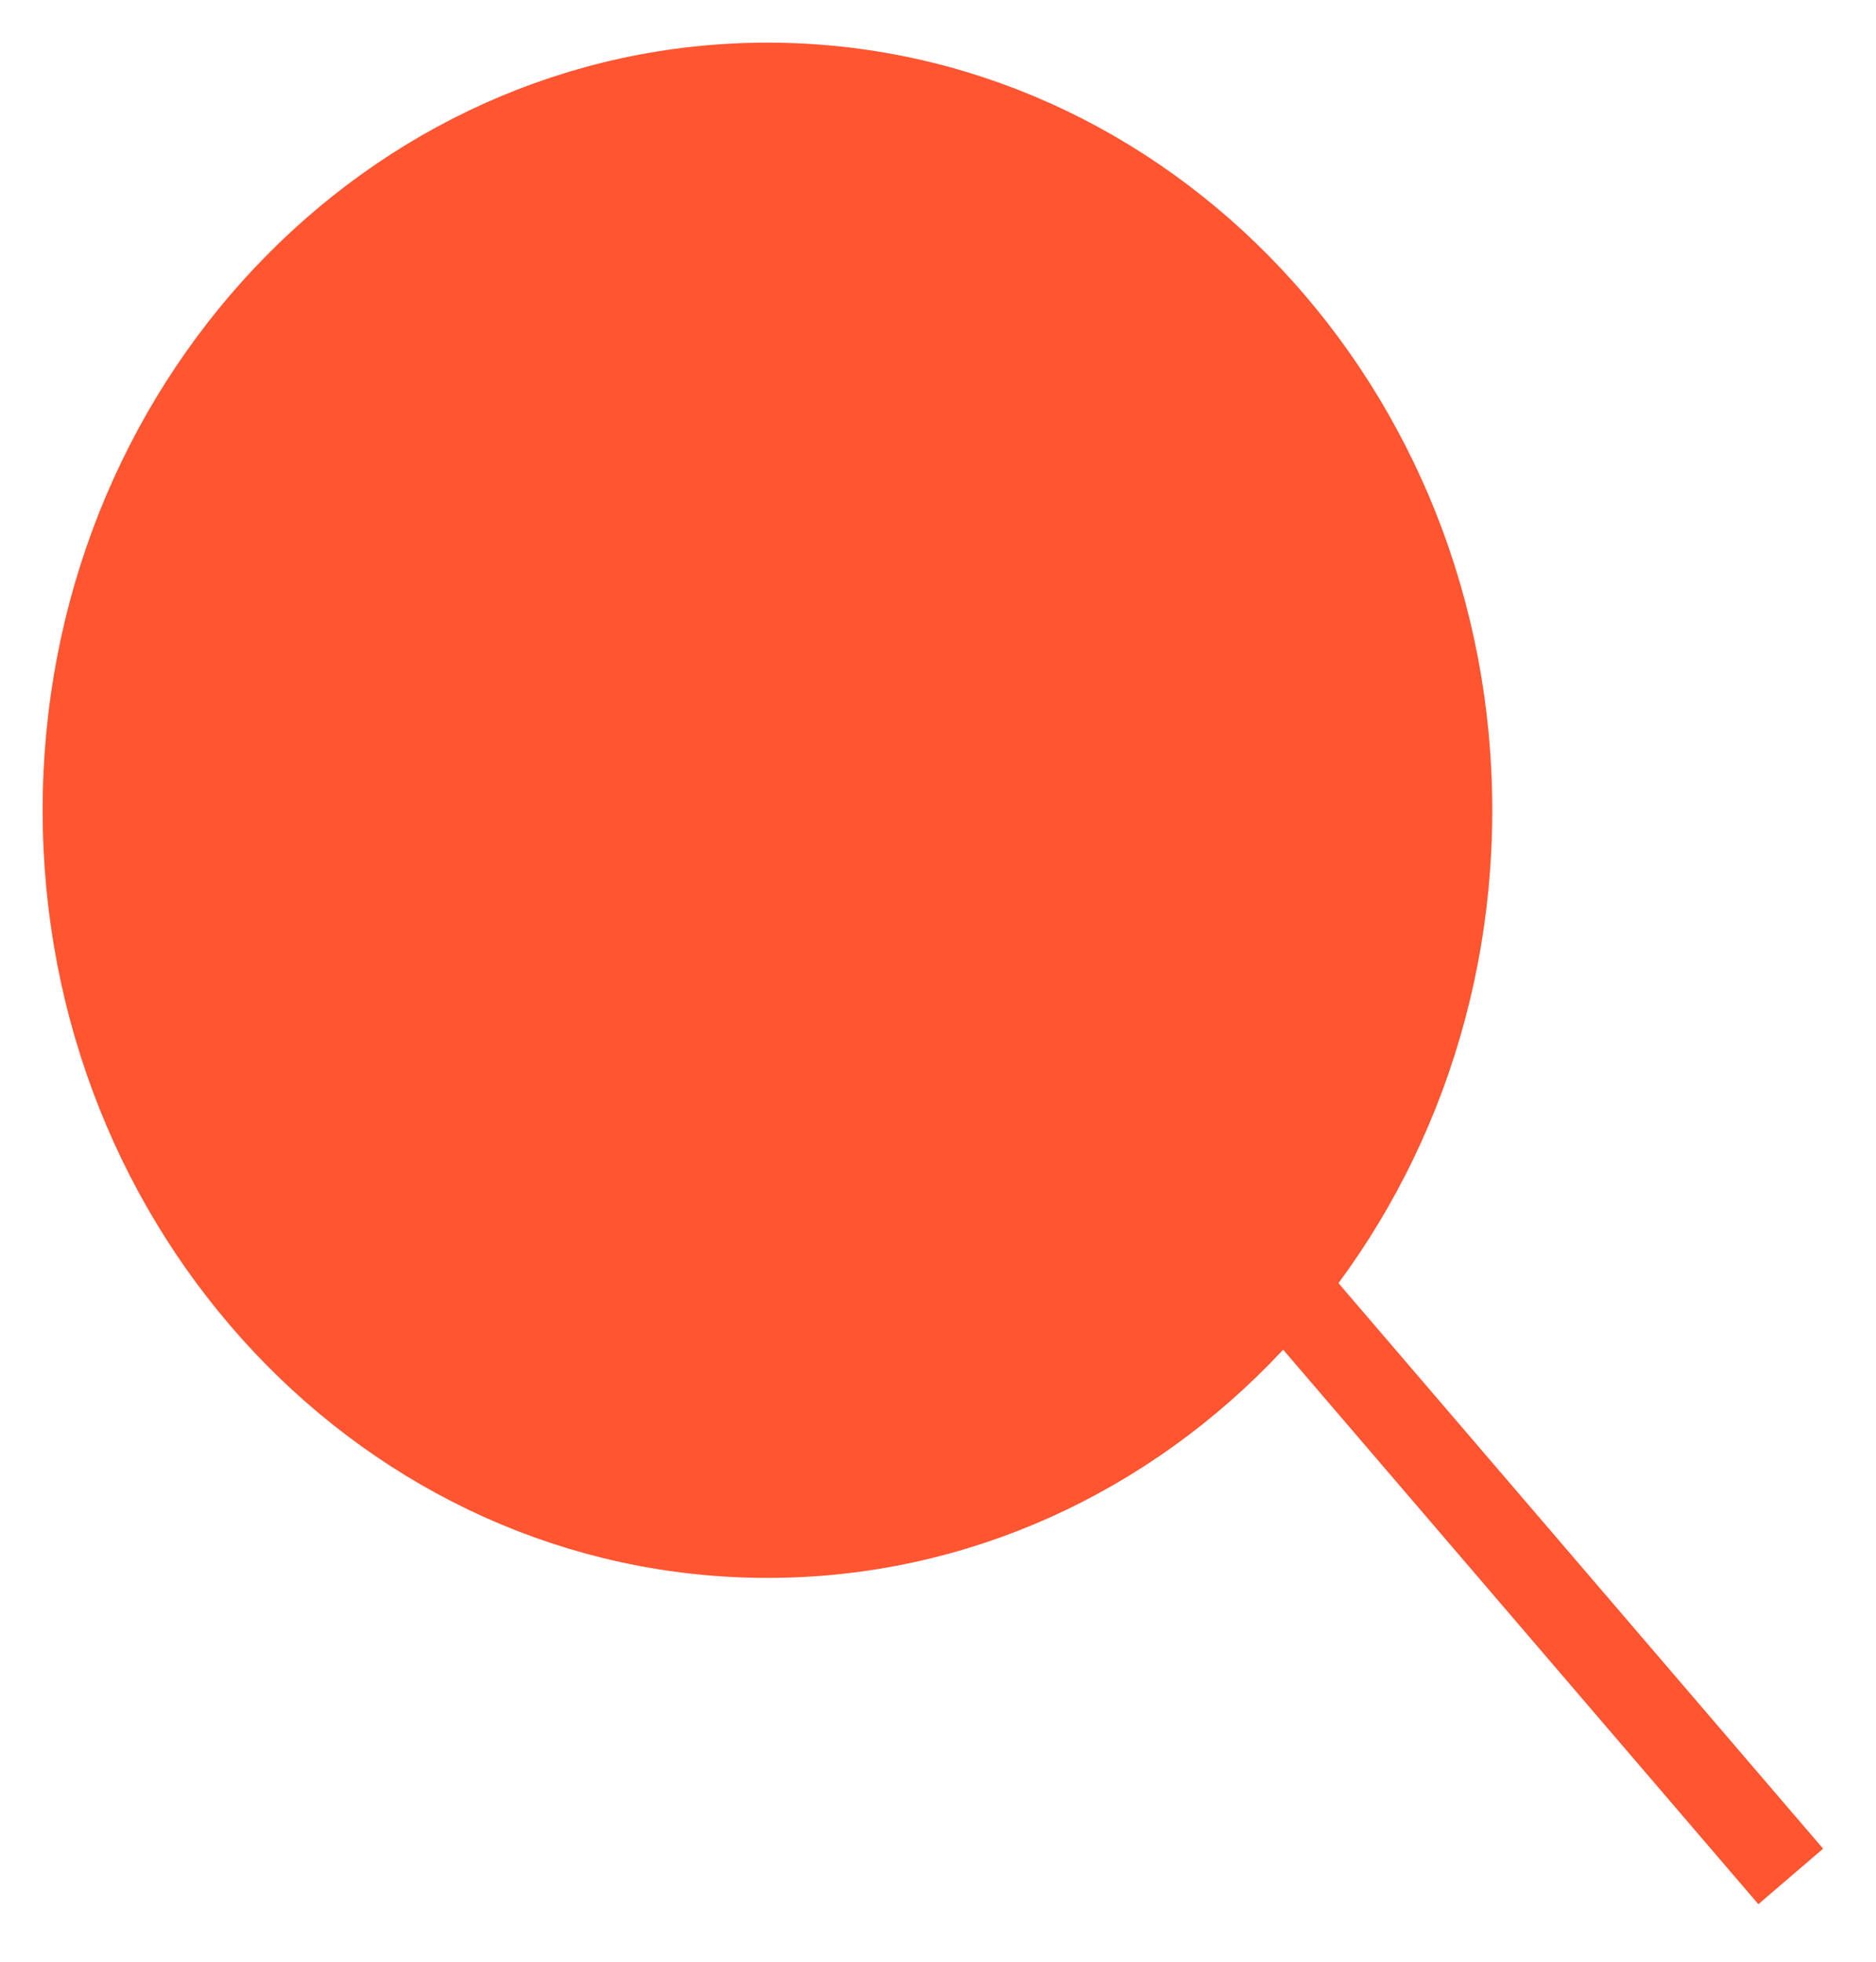 <?xml version="1.0" encoding="UTF-8"?>
<svg width="22px" height="23px" viewBox="0 0 22 23" version="1.1" xmlns="http://www.w3.org/2000/svg" xmlns:xlink="http://www.w3.org/1999/xlink">
    <title>92B4A4DD-03A9-438C-A14B-5FD953F9AC3C</title>
    <g id="Android-" stroke="none" stroke-width="1" fill="none" fill-rule="evenodd">
        <g id="UI-KIT" transform="translate(-104, -185)" stroke="#FF5530">
            <g id="icons8-search" transform="translate(105, 186)">
                <path d="M8,0 C3.582,0 0,3.806 0,8.5 C0,13.194 3.582,17 8,17 C12.418,17 16,13.194 16,8.5 C16,3.806 12.418,0 8,0 Z" id="Path" fill="#FF5530" stroke-linecap="round"></path>
                <line x1="14" y1="14" x2="20" y2="21" id="Path"></line>
            </g>
        </g>
    </g>
</svg>